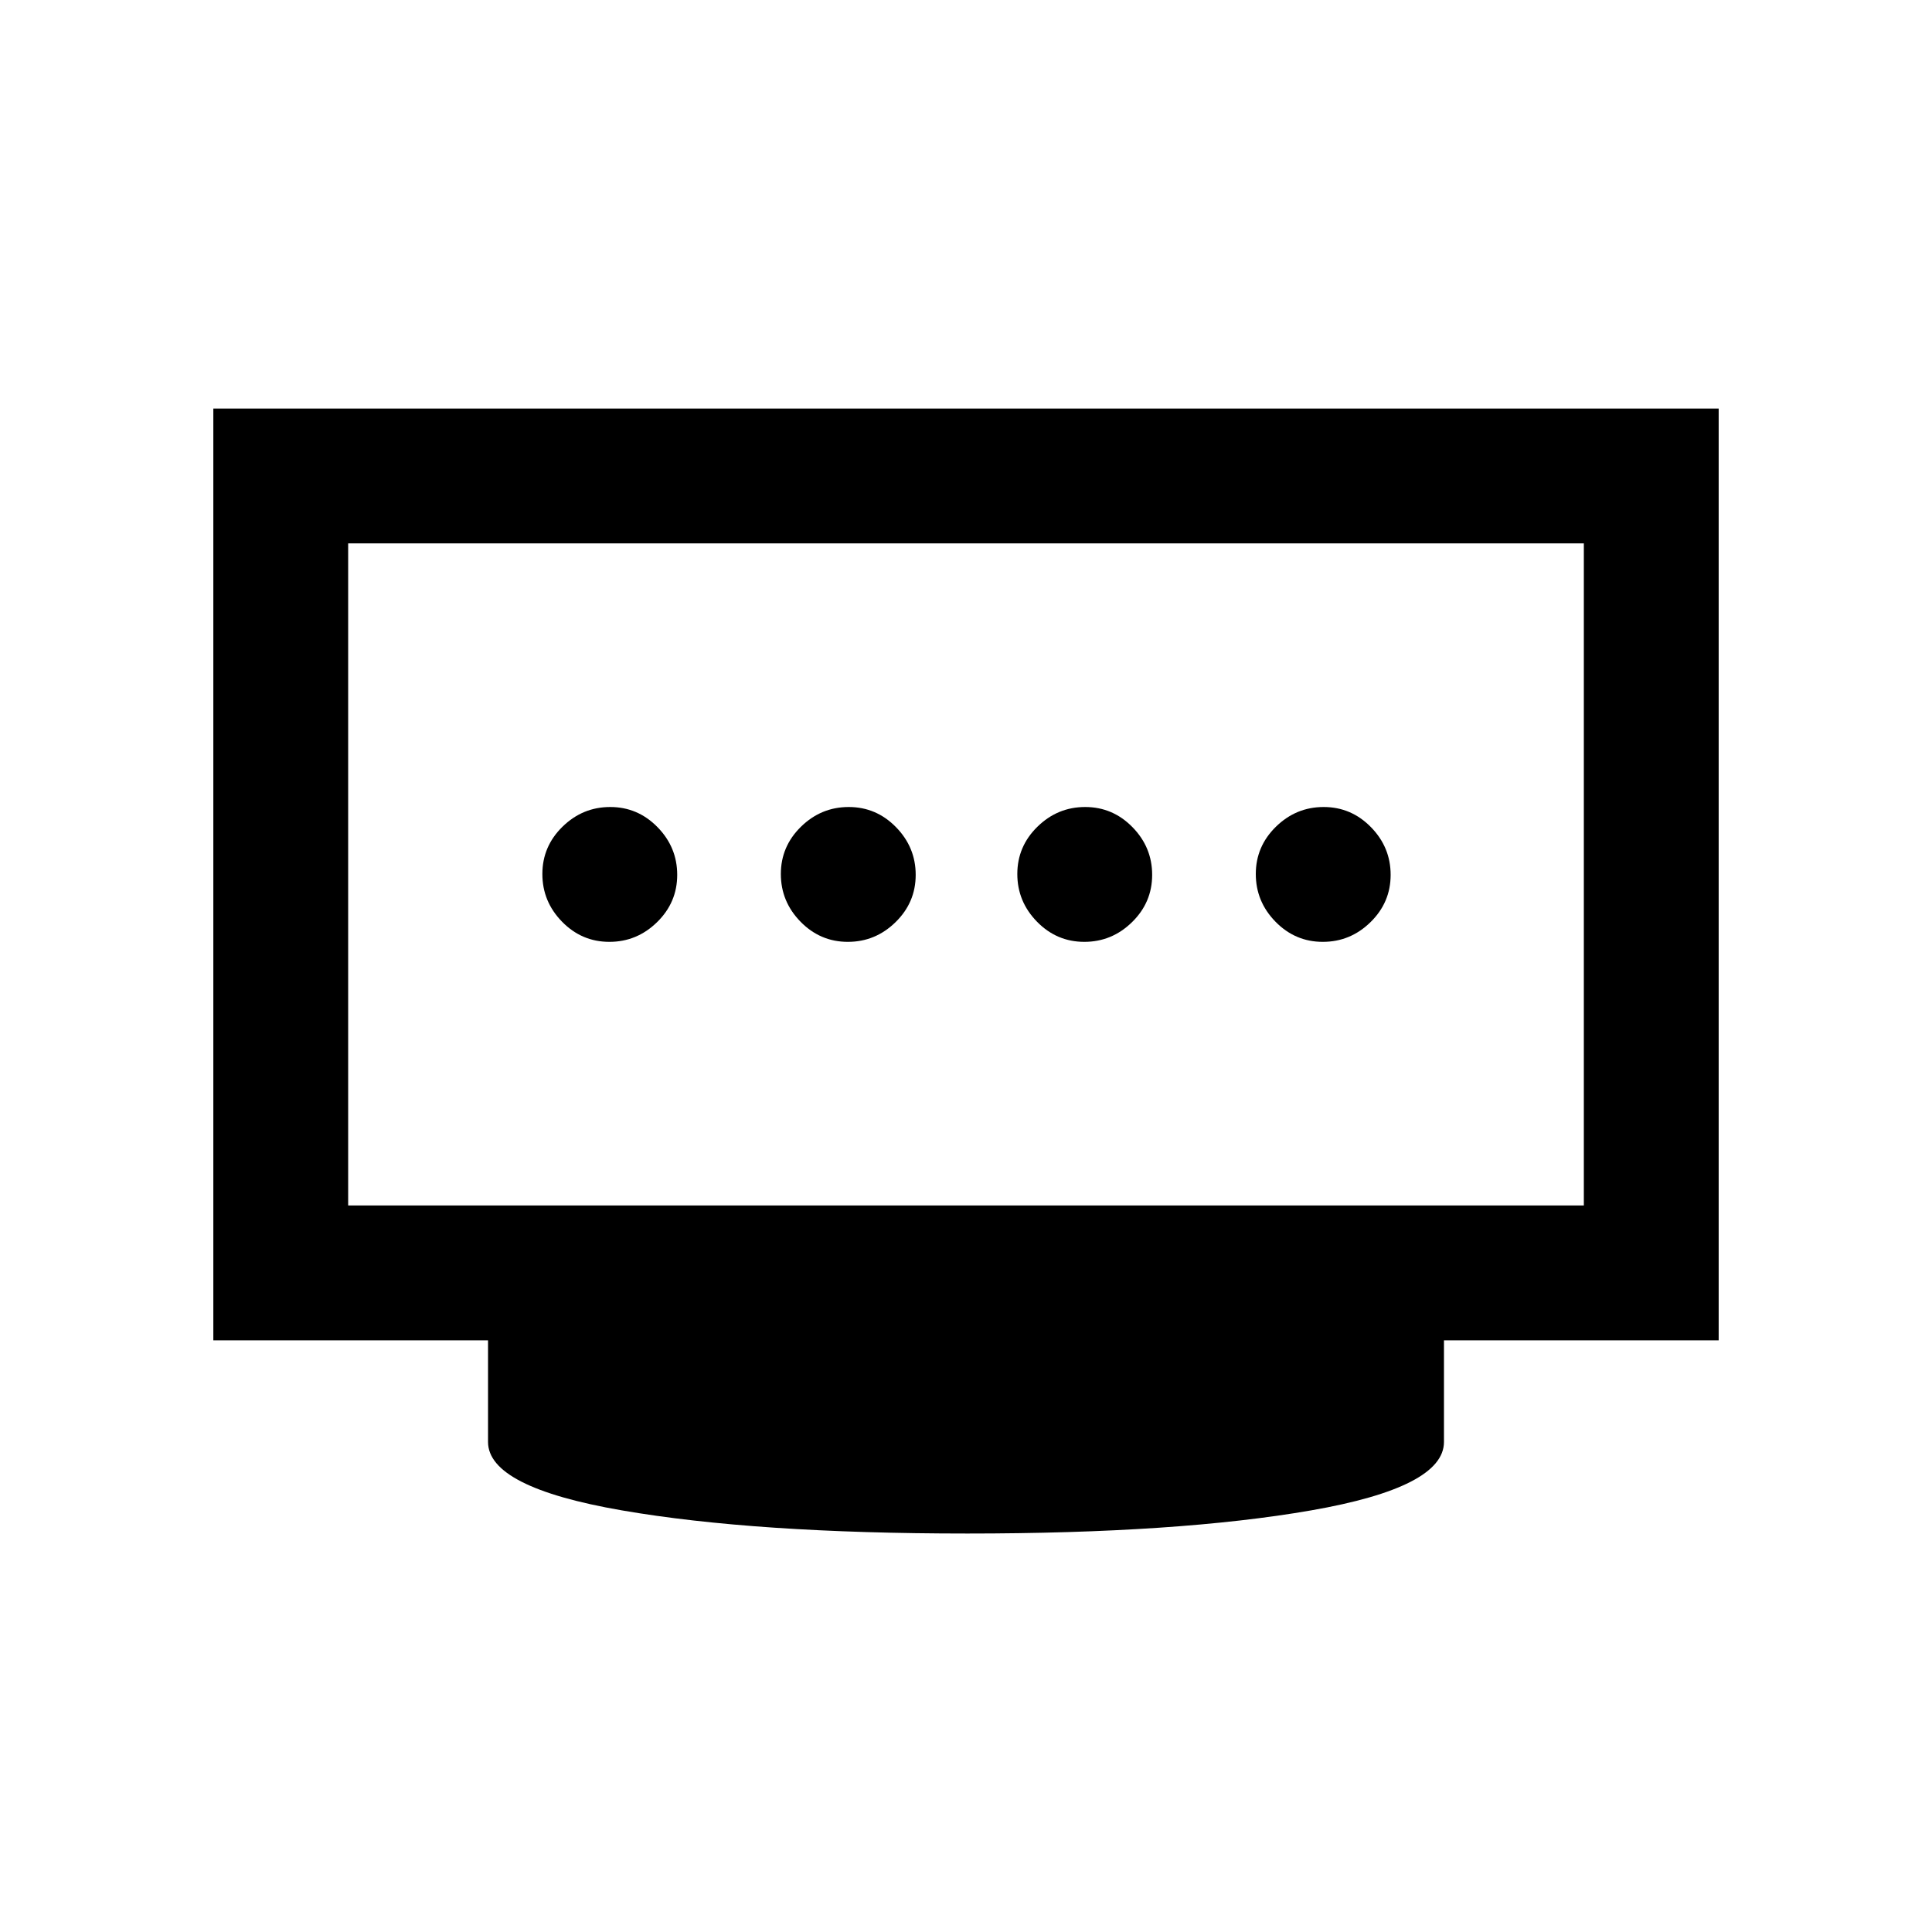 <svg xmlns="http://www.w3.org/2000/svg" height="20" viewBox="0 -960 960 960" width="20"><path d="M421.29-492q13.71 0 23.71-9.79t10-23.5q0-13.71-9.79-23.71t-23.5-10Q408-559 398-549.21t-10 23.5q0 13.71 9.79 23.71t23.5 10Zm-118.5 0q13.71 0 23.71-9.79t10-23.5q0-13.71-9.79-23.71t-23.5-10q-13.71 0-23.71 9.79t-10 23.5q0 13.71 9.79 23.71t23.5 10Zm236 0q13.71 0 23.71-9.79t10-23.5q0-13.71-9.79-23.71t-23.5-10q-13.71 0-23.71 9.79t-10 23.5q0 13.71 9.79 23.71t23.5 10Zm118.5 0q13.71 0 23.71-9.79t10-23.5q0-13.71-9.79-23.71t-23.5-10Q644-559 634-549.21t-10 23.5q0 13.71 9.79 23.71t23.5 10ZM173-361h614v-329H173v329Zm307.5 163q-105 0-171.5-11.5t-66.5-34V-294H106v-463h748v463H717.5v50.5q0 22.5-66 34t-171 11.5ZM173-361v-329 329Z"/></svg>